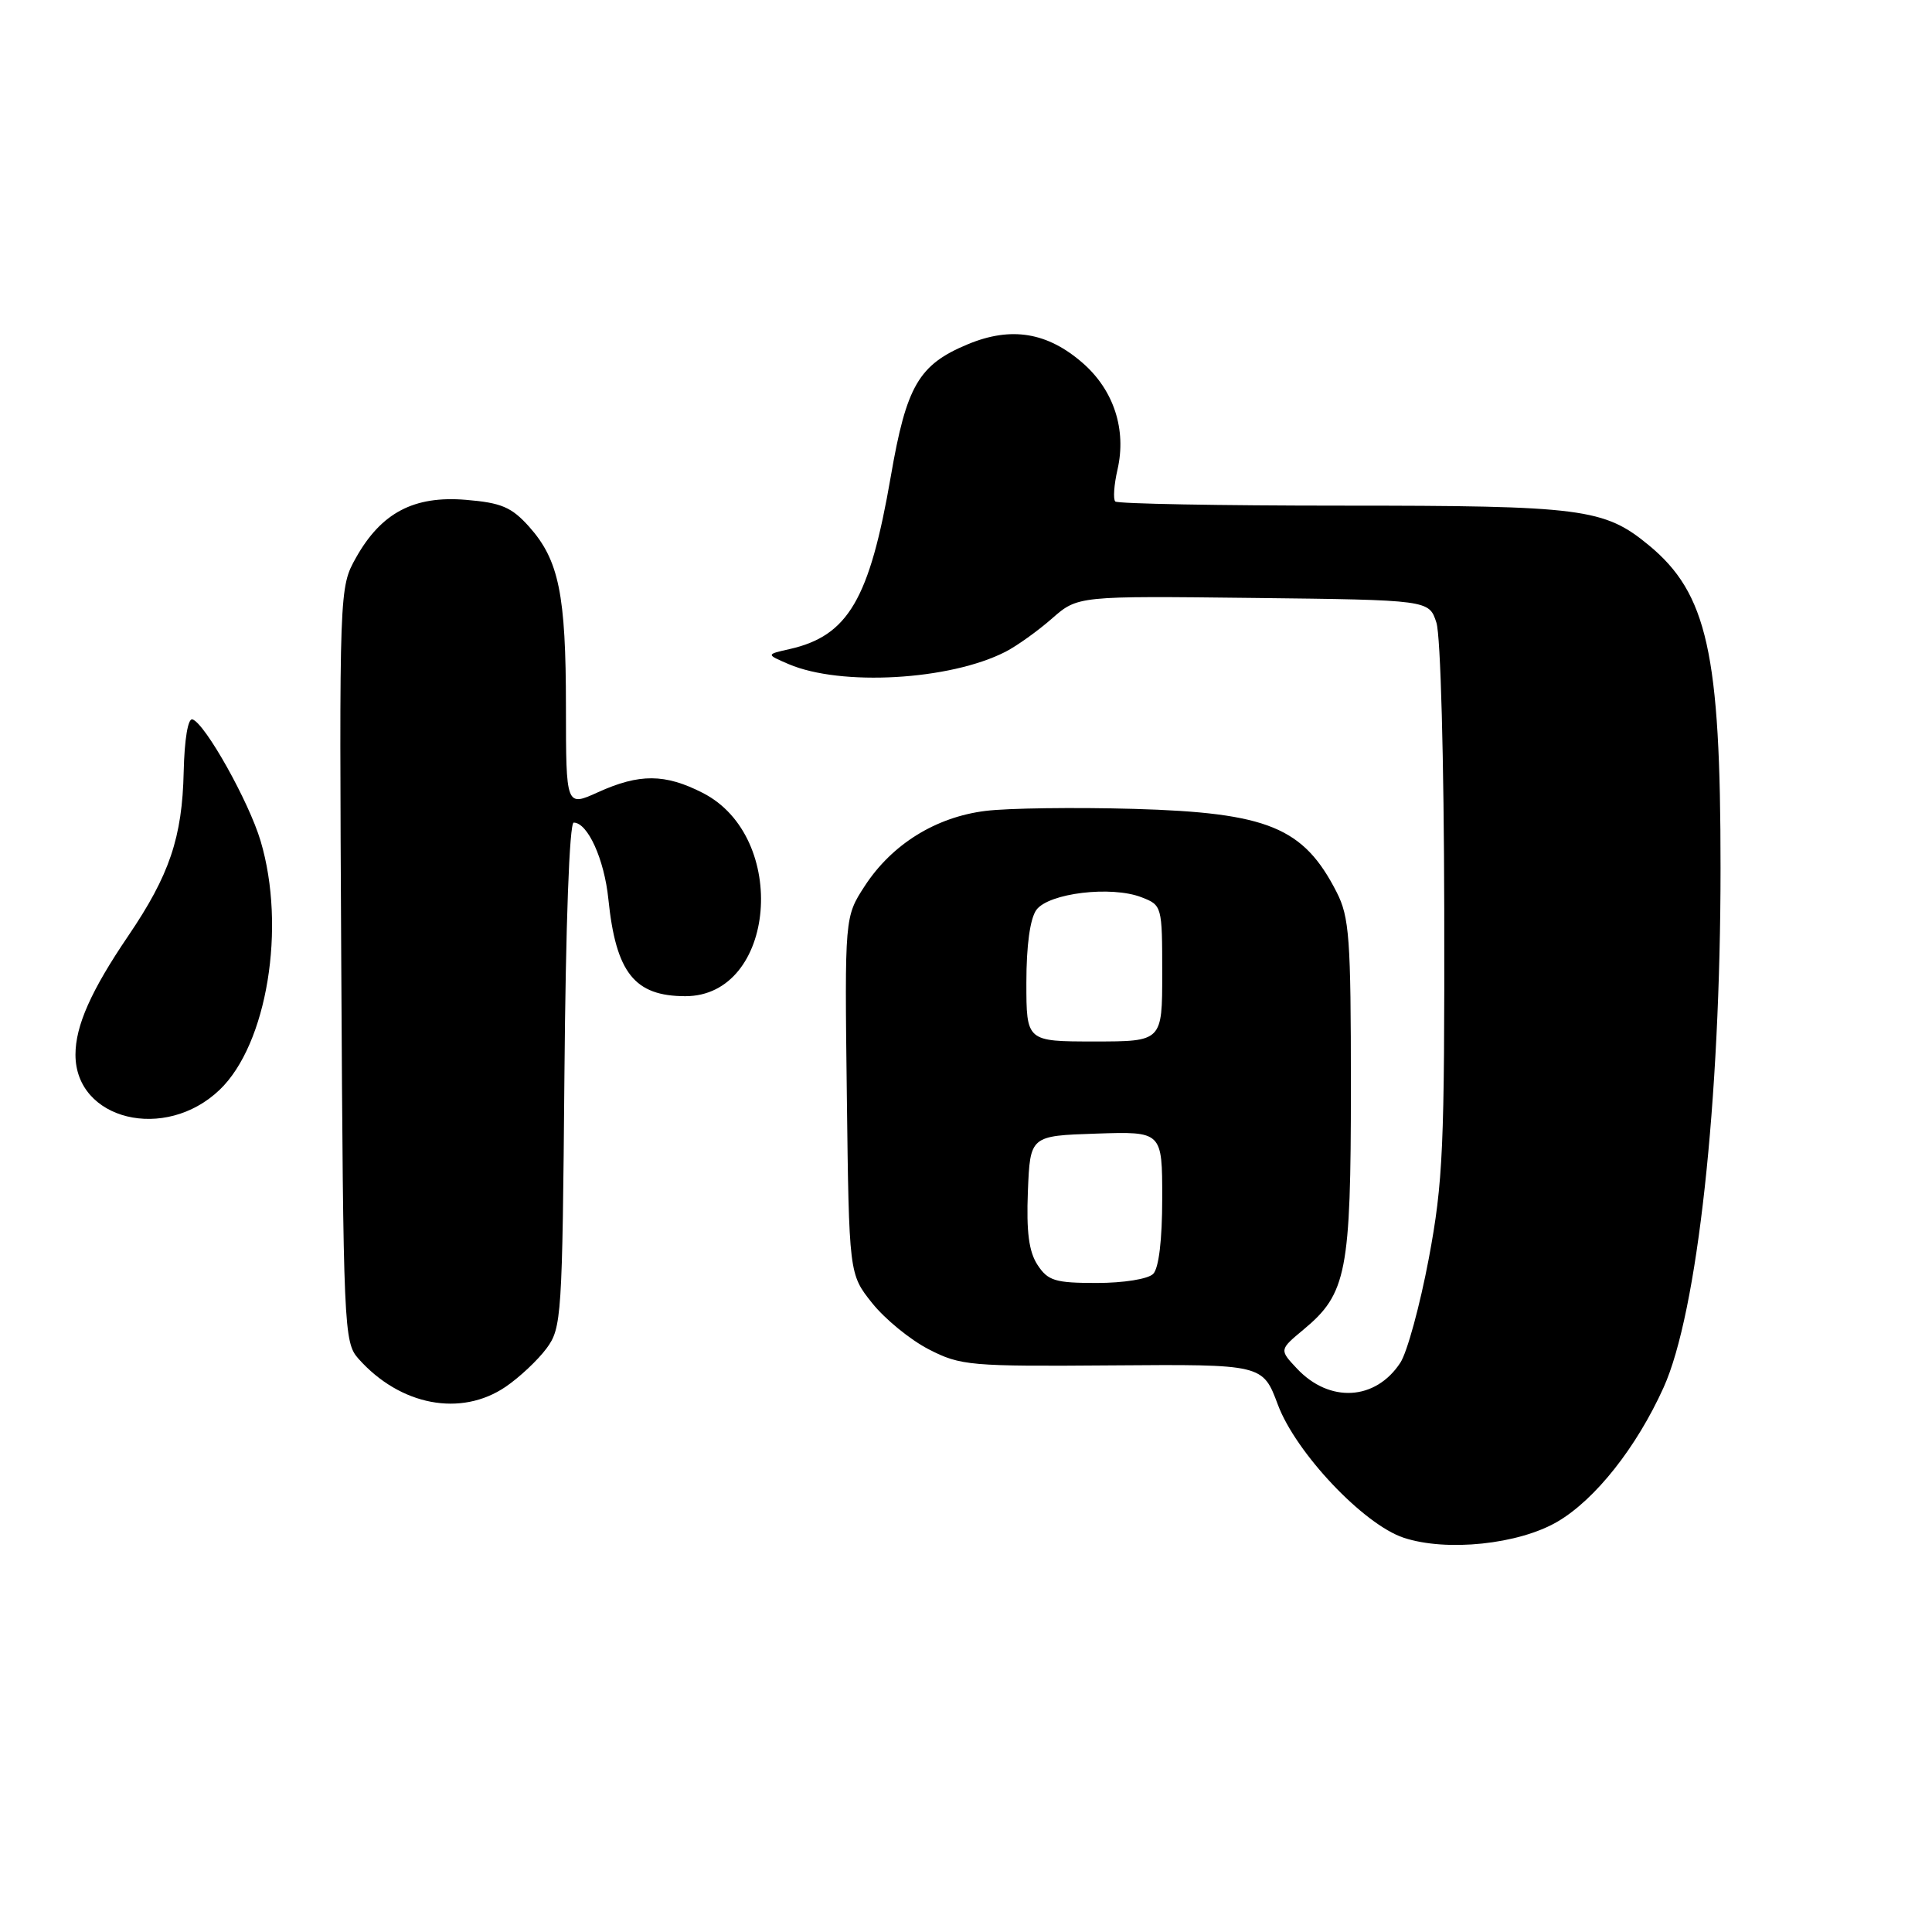 <?xml version="1.0" encoding="UTF-8" standalone="no"?>
<!DOCTYPE svg PUBLIC "-//W3C//DTD SVG 1.1//EN" "http://www.w3.org/Graphics/SVG/1.1/DTD/svg11.dtd" >
<svg xmlns="http://www.w3.org/2000/svg" xmlns:xlink="http://www.w3.org/1999/xlink" version="1.1" viewBox="0 0 256 256">
 <g >
 <path fill="currentColor"
d=" M 206.37 201.63 C 211.39 198.69 216.85 191.78 220.43 183.86 C 224.92 173.94 227.98 145.97 227.98 115.00 C 227.99 86.55 226.22 78.63 218.47 72.24 C 212.56 67.37 209.72 67.00 177.80 67.00 C 161.59 67.00 148.09 66.75 147.78 66.45 C 147.48 66.15 147.61 64.23 148.08 62.20 C 149.28 56.92 147.59 51.73 143.51 48.14 C 138.81 44.02 133.99 43.22 128.23 45.62 C 121.74 48.32 120.11 51.11 118.04 63.10 C 115.22 79.42 112.39 84.26 104.61 86.01 C 101.50 86.71 101.50 86.71 104.50 88.00 C 111.42 90.96 125.87 90.14 133.24 86.36 C 134.74 85.59 137.51 83.61 139.39 81.96 C 142.81 78.96 142.81 78.96 166.08 79.23 C 189.36 79.50 189.36 79.50 190.33 82.50 C 190.89 84.20 191.33 100.65 191.37 120.50 C 191.42 152.06 191.22 156.61 189.32 166.77 C 188.15 172.97 186.46 179.18 185.55 180.57 C 182.26 185.59 176.16 185.93 171.85 181.34 C 169.51 178.85 169.51 178.85 172.73 176.17 C 178.44 171.43 179.00 168.56 179.00 143.99 C 179.00 124.31 178.80 121.52 177.11 118.21 C 172.72 109.62 168.02 107.69 150.22 107.18 C 142.37 106.96 133.53 107.08 130.58 107.45 C 123.98 108.27 118.18 111.88 114.59 117.39 C 111.92 121.50 111.92 121.50 112.21 145.16 C 112.50 168.82 112.50 168.82 115.56 172.66 C 117.24 174.77 120.61 177.53 123.06 178.79 C 127.28 180.96 128.47 181.07 147.41 180.92 C 167.32 180.77 167.32 180.77 169.32 186.12 C 171.70 192.50 180.68 202.00 186.00 203.76 C 191.68 205.64 201.23 204.64 206.37 201.63 Z  M 67.01 183.75 C 68.83 182.51 71.26 180.23 72.41 178.68 C 74.42 175.97 74.51 174.54 74.79 142.43 C 74.96 122.47 75.45 109.00 76.02 109.00 C 77.87 109.00 80.07 113.85 80.61 119.12 C 81.61 128.90 84.07 132.00 90.82 132.00 C 102.81 132.00 104.61 110.92 93.11 105.06 C 88.12 102.51 84.72 102.49 79.25 104.97 C 75.00 106.90 75.00 106.90 74.99 93.70 C 74.99 78.75 74.06 74.22 70.11 69.79 C 67.78 67.19 66.43 66.62 61.73 66.23 C 54.85 65.66 50.53 67.93 47.18 73.88 C 44.95 77.87 44.95 77.87 45.22 127.83 C 45.49 176.17 45.56 177.86 47.50 180.04 C 53.03 186.26 61.08 187.79 67.01 183.75 Z  M 29.11 144.40 C 35.39 138.38 37.94 122.88 34.53 111.43 C 32.97 106.19 27.17 95.85 25.50 95.32 C 24.91 95.14 24.44 97.95 24.34 102.25 C 24.15 110.96 22.46 115.96 16.98 124.03 C 12.07 131.26 10.00 135.92 10.00 139.75 C 10.00 148.43 21.88 151.32 29.11 144.40 Z  M 137.48 167.61 C 136.33 165.85 135.99 163.25 136.20 157.86 C 136.50 150.50 136.50 150.50 145.25 150.21 C 154.00 149.92 154.00 149.92 154.00 158.76 C 154.00 164.30 153.55 168.05 152.80 168.80 C 152.12 169.48 148.87 170.00 145.32 170.00 C 139.80 170.00 138.86 169.71 137.48 167.61 Z  M 136.00 130.19 C 136.00 125.27 136.49 121.71 137.33 120.56 C 138.96 118.34 147.25 117.34 151.25 118.89 C 153.97 119.94 154.00 120.05 154.00 128.98 C 154.00 138.00 154.00 138.00 145.00 138.00 C 136.00 138.00 136.00 138.00 136.00 130.19 Z "/>
</g>
</svg>